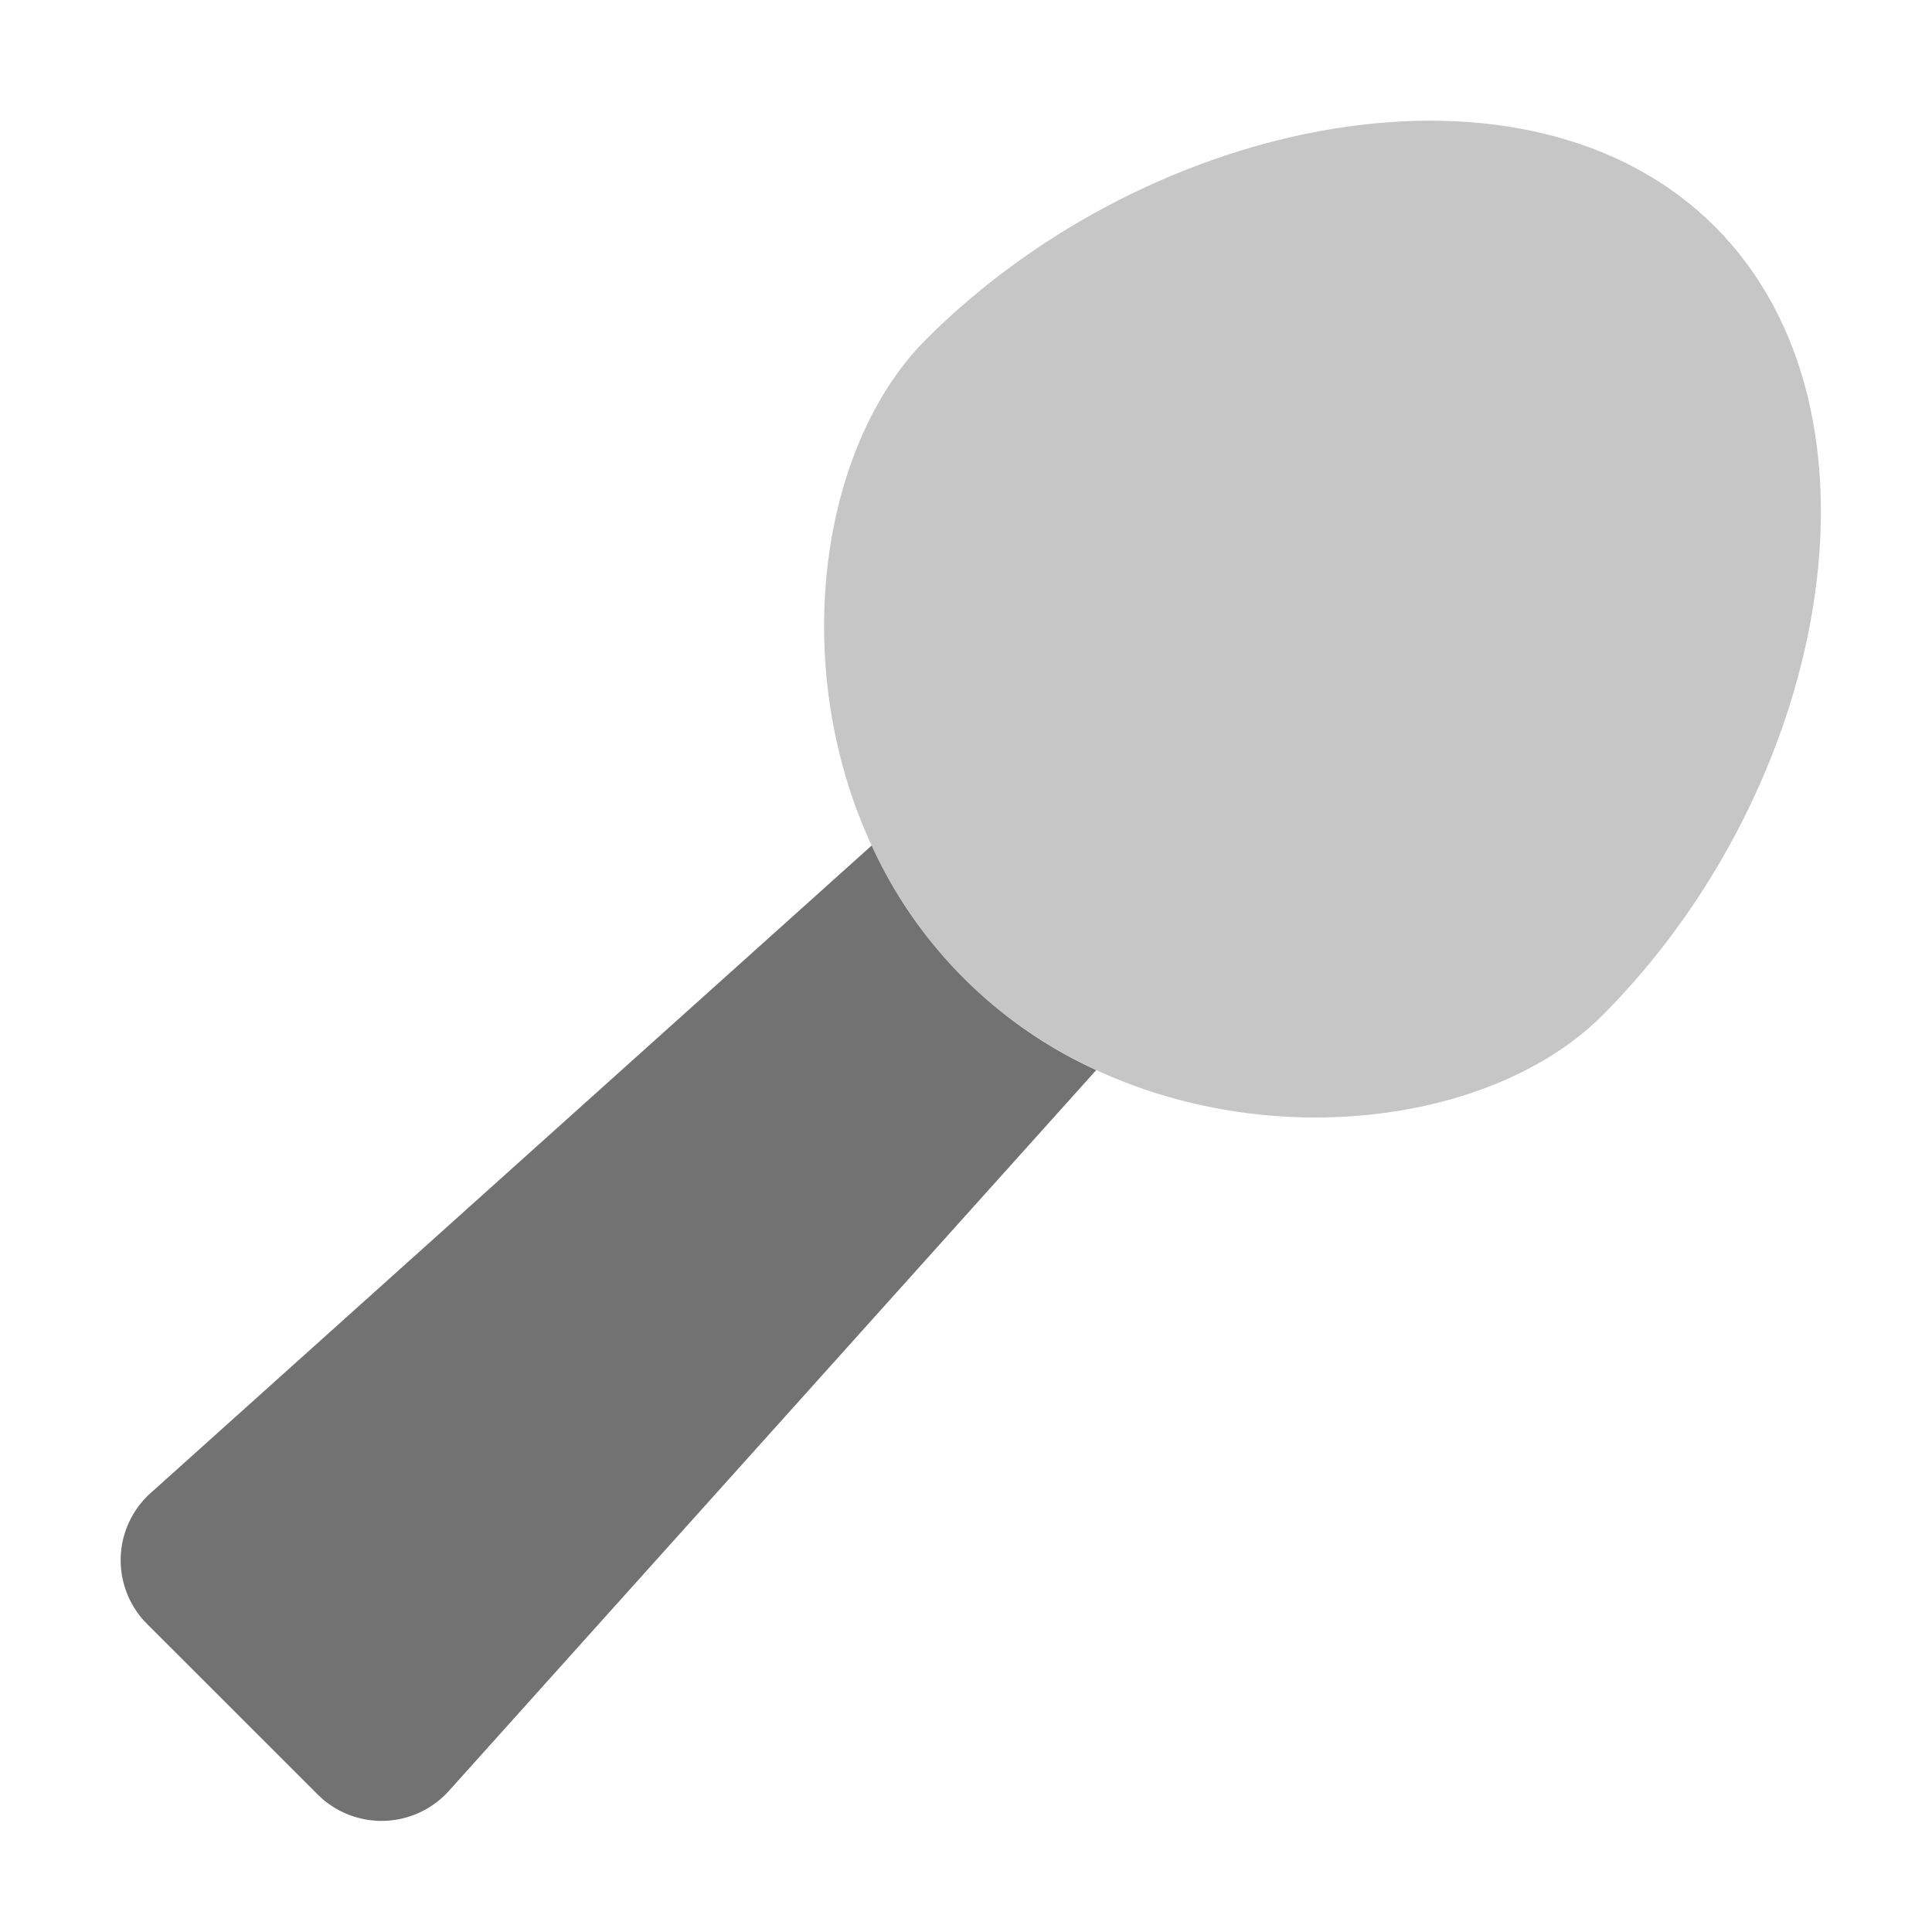 ﻿<?xml version='1.0' encoding='UTF-8'?>
<svg viewBox="-2 -1.999 32 32" xmlns="http://www.w3.org/2000/svg">
  <g transform="matrix(0.055, 0, 0, 0.055, 0, 0)">
    <defs>
      <style>.fa-secondary{opacity:.4}</style>
    </defs>
    <path d="M446.15, 269.48C405.54, 310.09 310.06, 314.4 253.83, 258.17C197.6, 201.94 201.9, 106.46 242.52, 65.85C310.4, -2 423.86, -24.33 480.09, 31.91C536.32, 88.15 514, 201.6 446.15, 269.48z" fill="#727272" opacity="0.4" fill-opacity="1" class="Black" />
    <path d="M293.78, 285.89L98.8, 503A27.26 27.26 0 0 1 60.3, 505C59.96, 504.69 59.63, 504.38 59.3, 504.05L8, 452.78A27.18 27.18 0 0 1 7.88, 414.34C8.24, 413.98 8.62, 413.62 9, 413.28L226.14, 218.28A136.7 136.7 0 0 0 293.8, 285.93z" fill="#727272" fill-opacity="1" class="Black" />
  </g>
</svg>